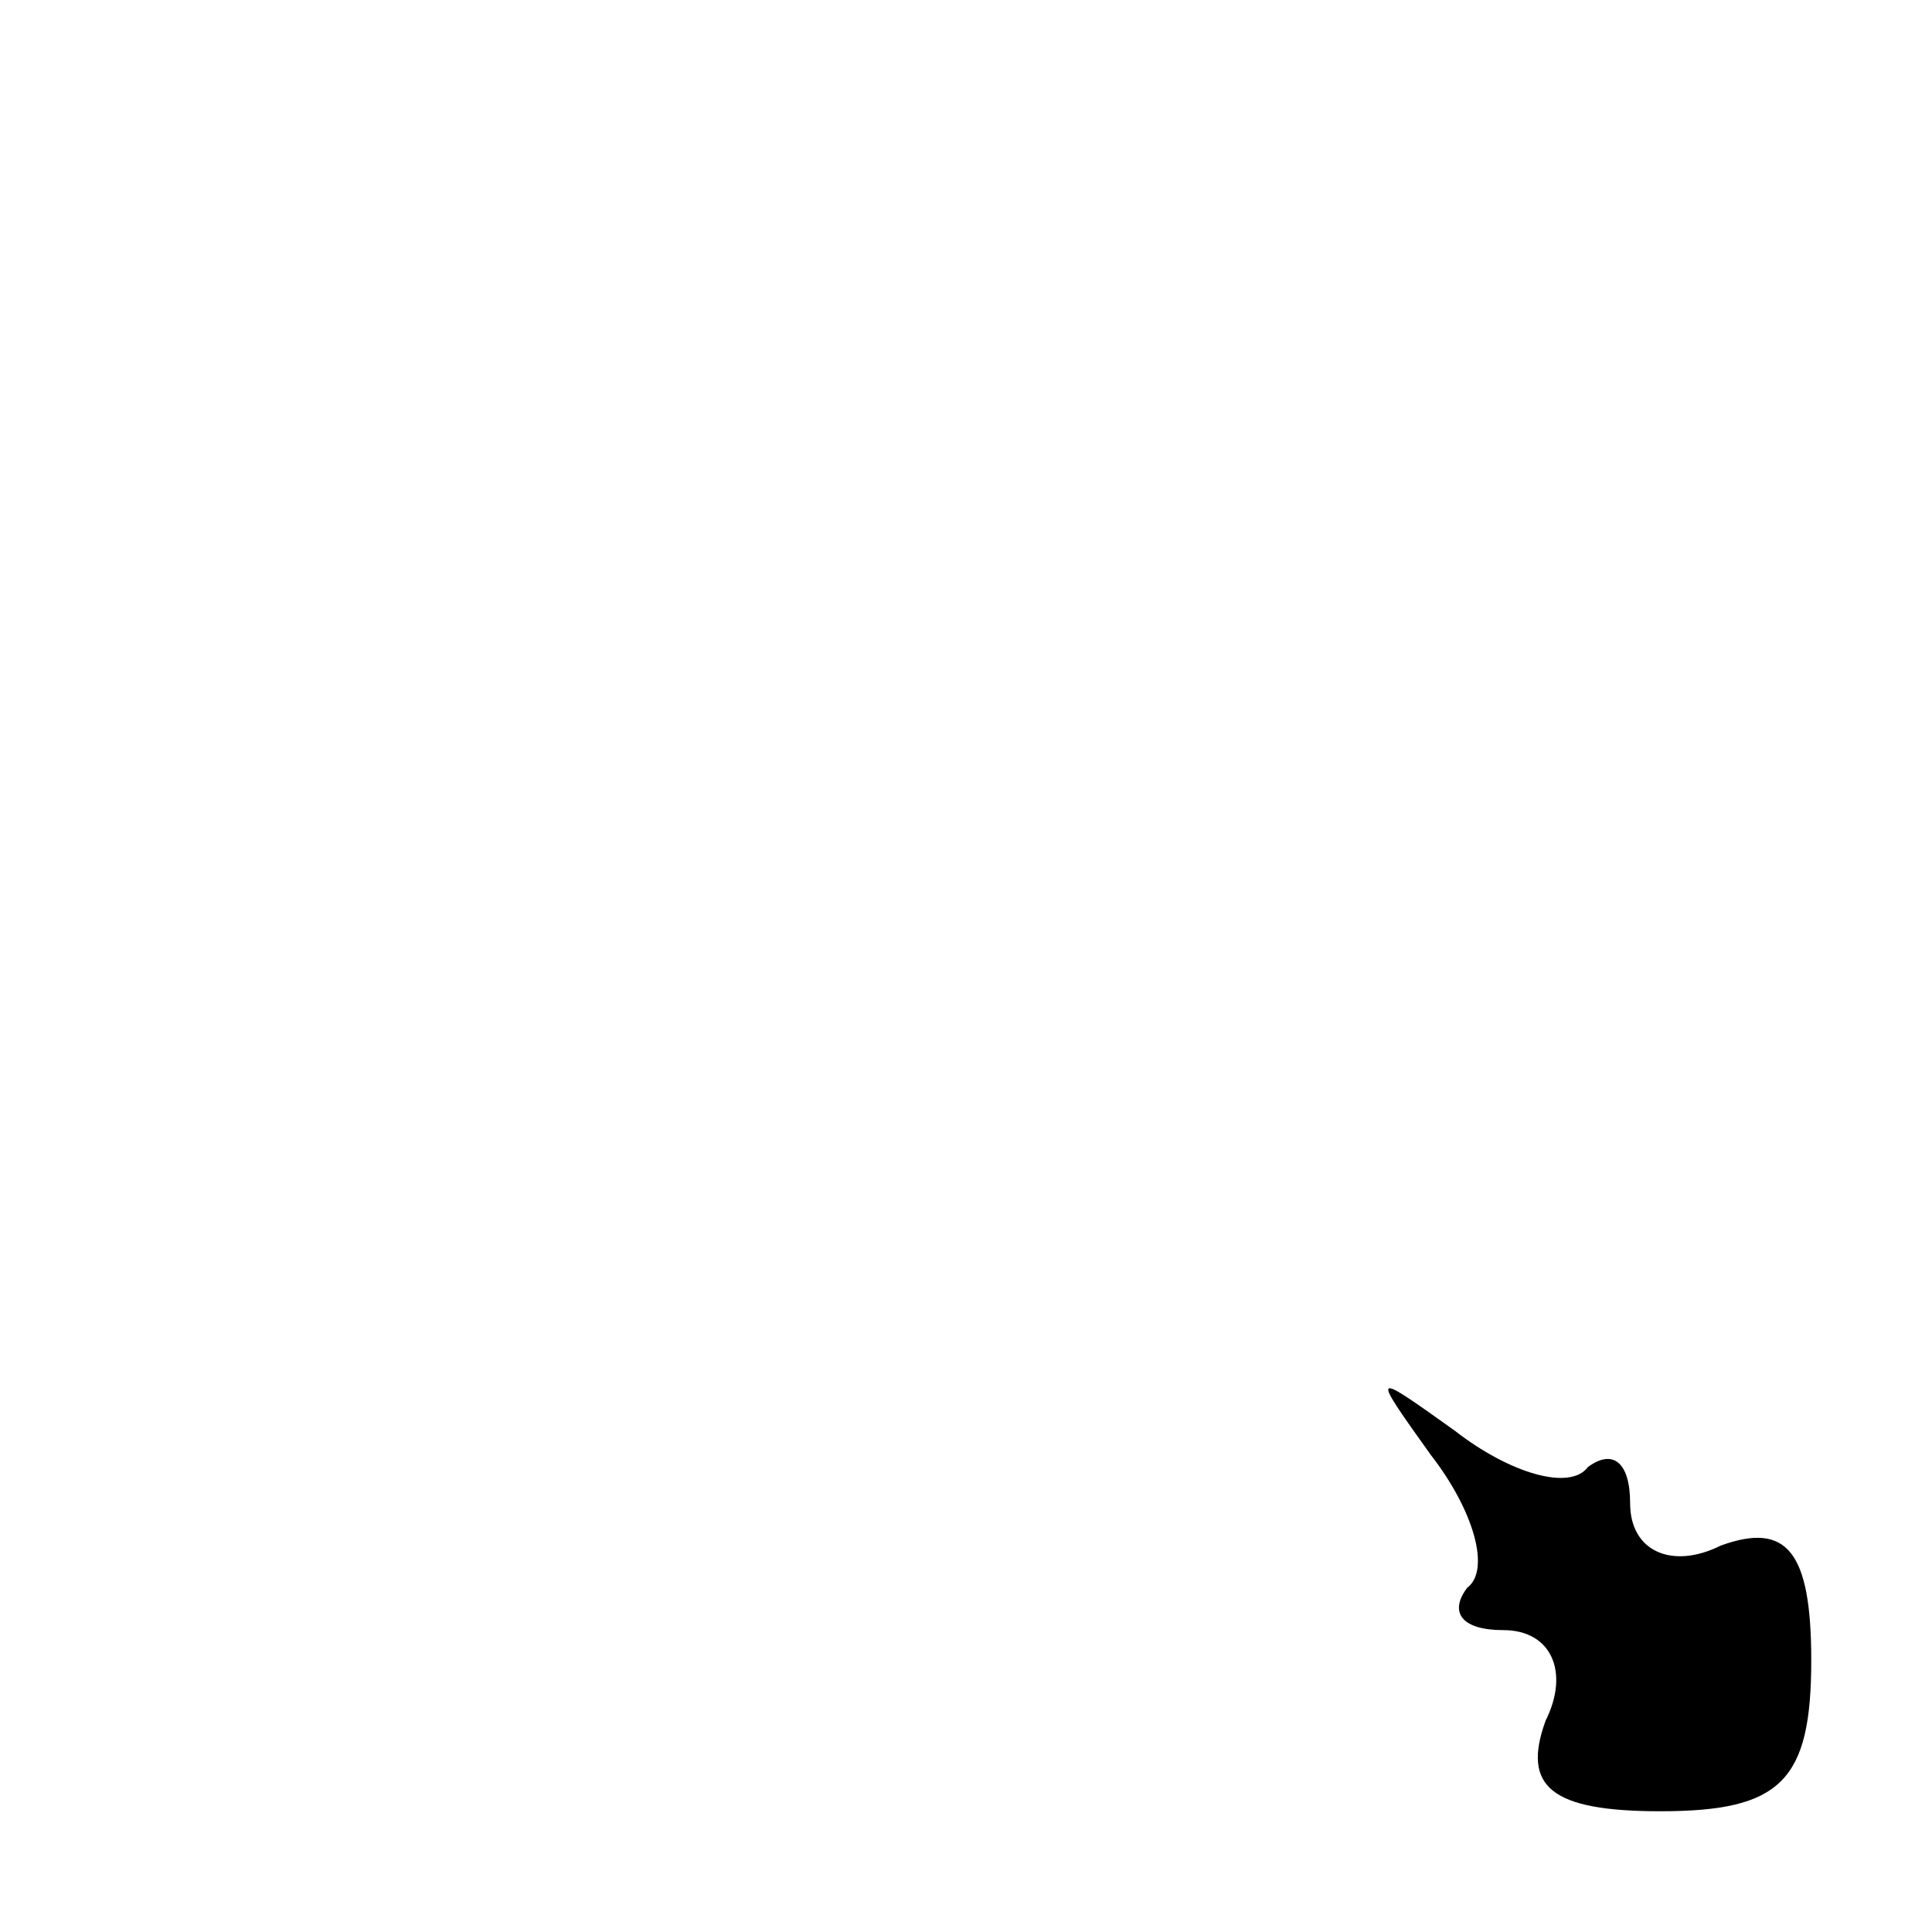 <?xml version="1.0" standalone="no"?>
<!DOCTYPE svg PUBLIC "-//W3C//DTD SVG 20010904//EN"
 "http://www.w3.org/TR/2001/REC-SVG-20010904/DTD/svg10.dtd">
<svg version="1.0" xmlns="http://www.w3.org/2000/svg"
 width="32pt" height="32pt" viewBox="0 0 32 32"
 preserveAspectRatio="xMidYMid meet">
<g transform="translate(0,32) scale(0.1,-0.1)"
fill="#000000" stroke="none">
<path fill="#000000" stroke="none" d="M237 79 c7 -9 10 -19 6 -22 -3 -4 -1
-7 6 -7 8 0 11 -7 7 -15 -4 -11 1 -15 19 -15 20 0 25 5 25 25 0 18 -4 23 -15
19 -8 -4 -15 -1 -15 7 0 7 -3 9 -7 6 -3 -4 -13 -1 -22 6 -14 10 -14 10 -4 -4z"/>
</g>
</svg>
